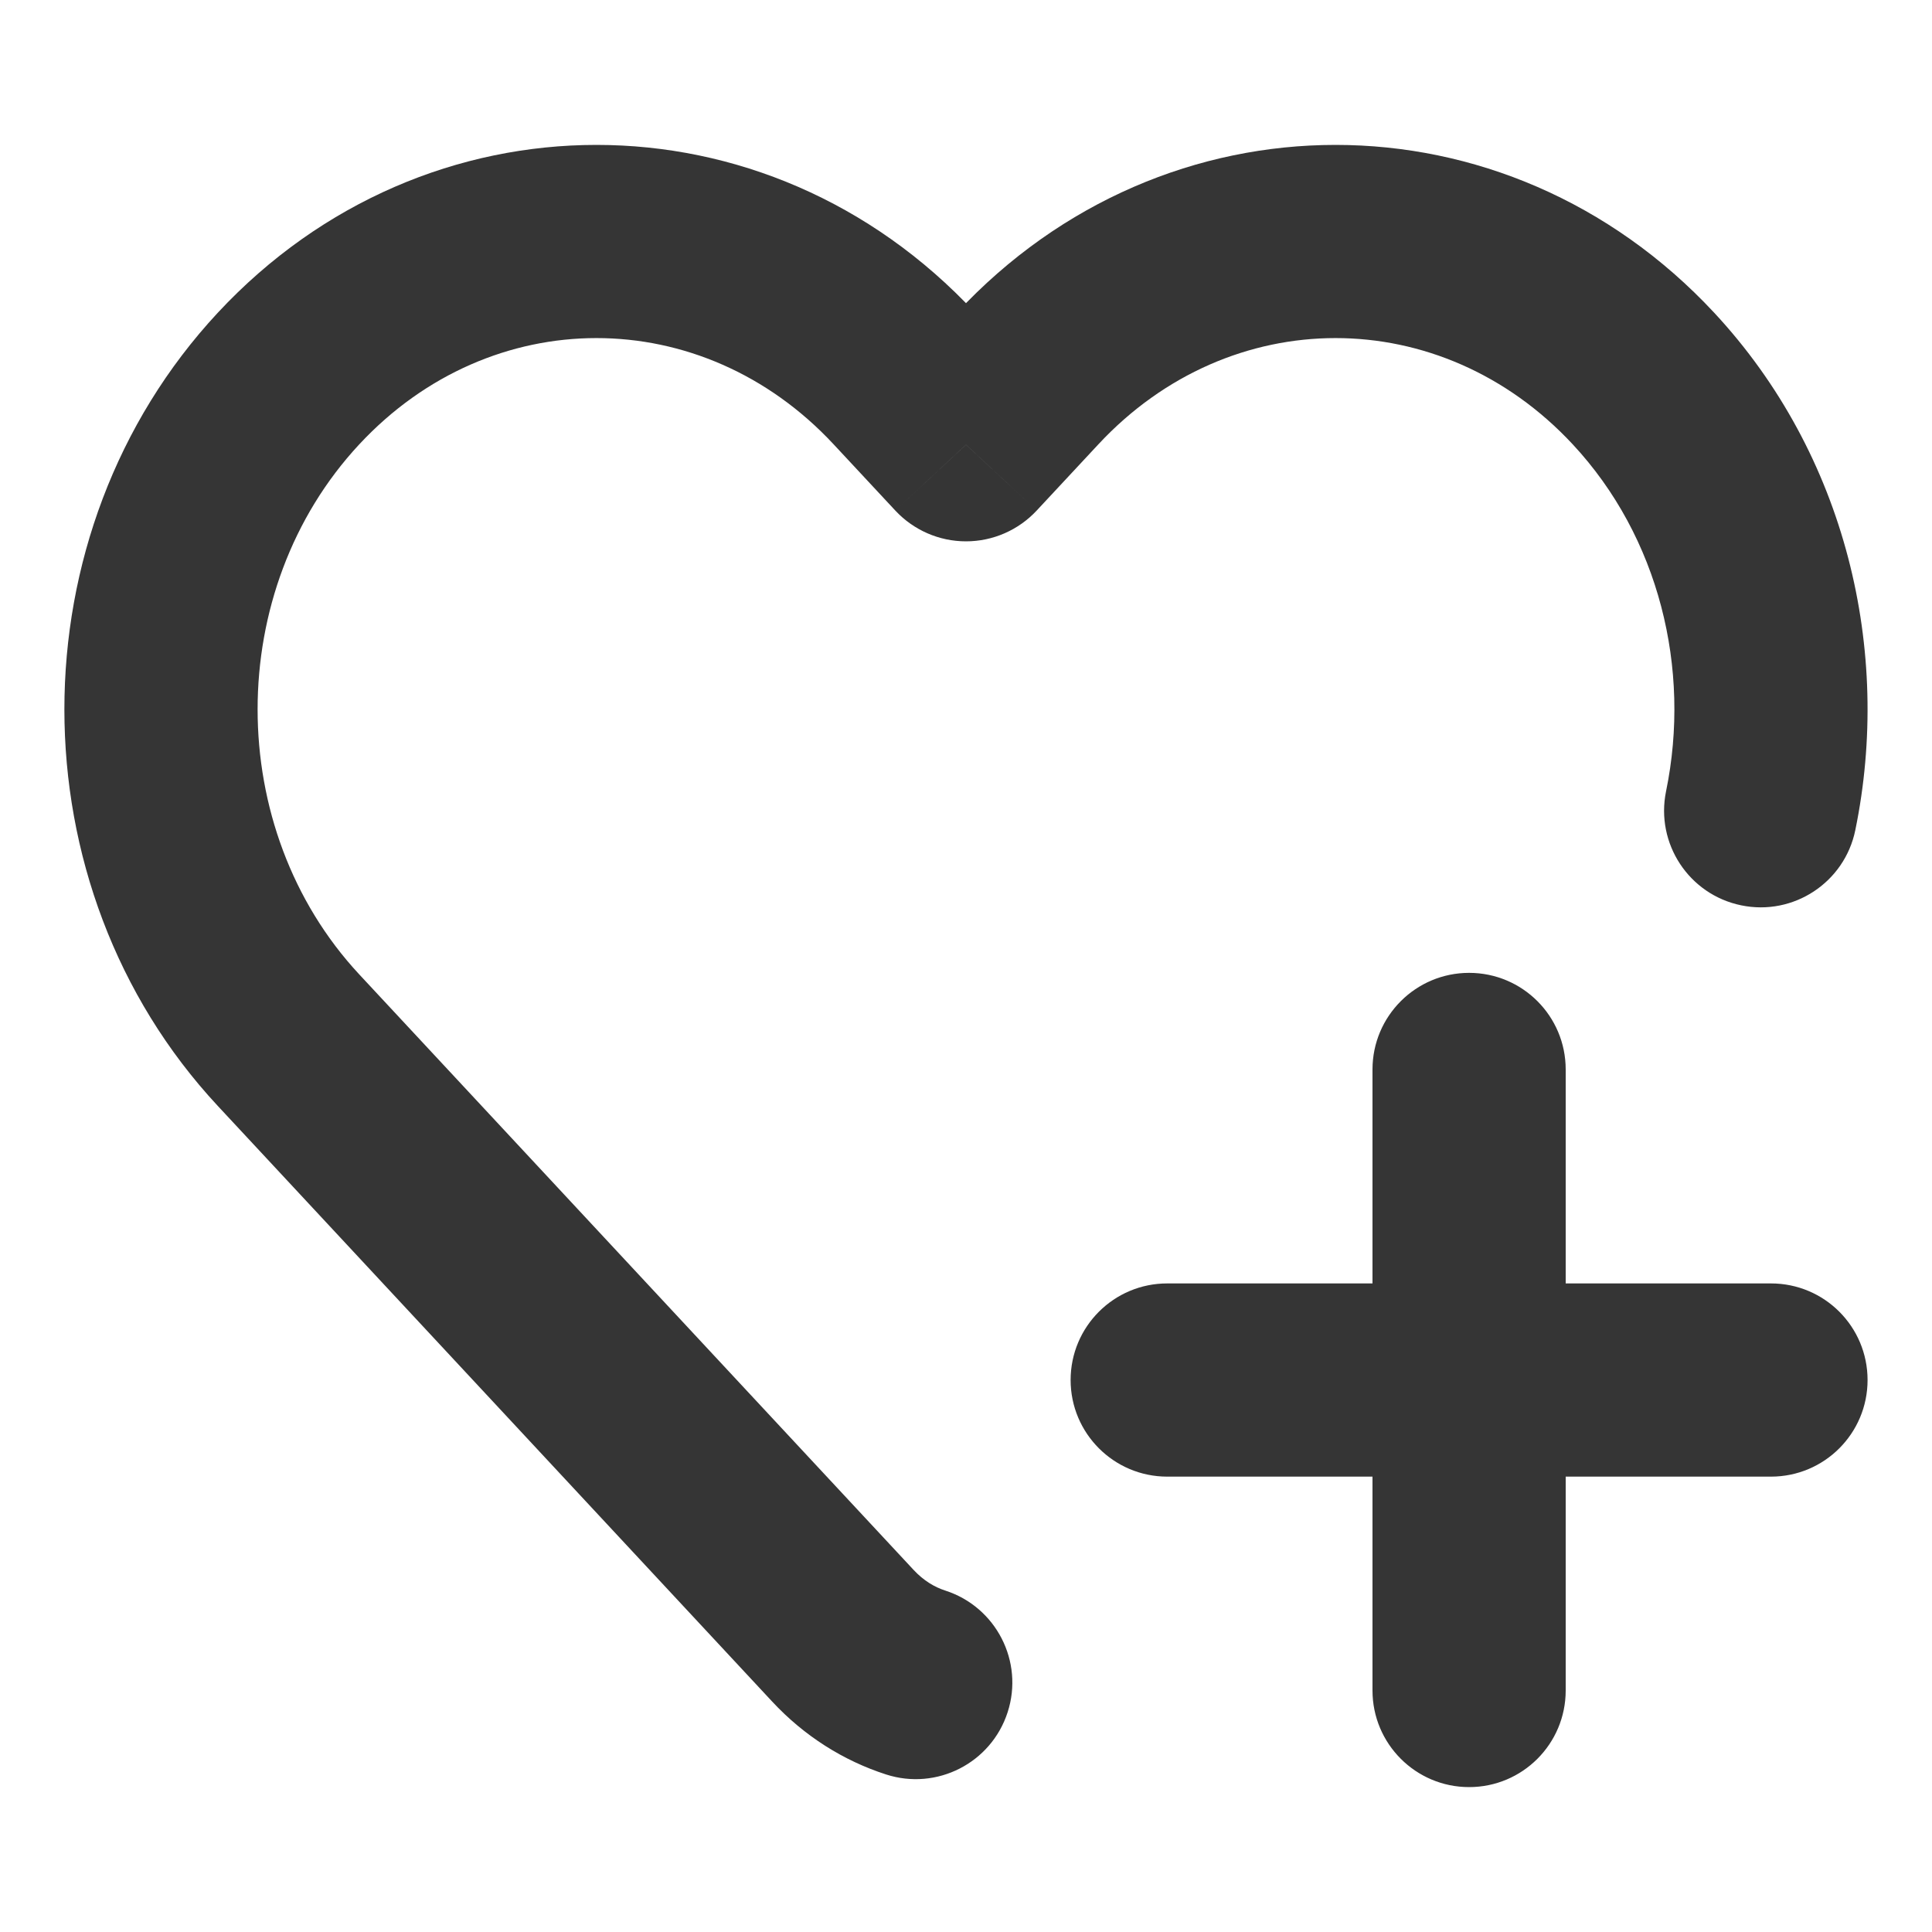<svg width="20" height="20" viewBox="0 0 20 20" fill="none" xmlns="http://www.w3.org/2000/svg">
<g id="Icon" opacity="0.8">
<path id="Icon_2" d="M10 4.604L9.268 5.285C9.457 5.488 9.722 5.604 10 5.604C10.278 5.604 10.543 5.488 10.732 5.285L10 4.604ZM10.637 3.919L9.906 3.237V3.237L10.637 3.919ZM9.362 3.919L10.094 3.237V3.237L9.362 3.919ZM2.987 10.768L3.719 10.087L2.987 10.768ZM8.725 16.933L7.993 17.614L8.725 16.933ZM17.013 3.919L17.745 3.237V3.237L17.013 3.919ZM2.987 3.919L2.255 3.237L2.987 3.919ZM14.208 17.5C14.208 18.052 14.656 18.5 15.208 18.5C15.761 18.5 16.208 18.052 16.208 17.5H14.208ZM16.208 11.071C16.208 10.519 15.761 10.071 15.208 10.071C14.656 10.071 14.208 10.519 14.208 11.071H16.208ZM12.083 13.286C11.531 13.286 11.083 13.733 11.083 14.286C11.083 14.838 11.531 15.286 12.083 15.286V13.286ZM18.333 15.286C18.886 15.286 19.333 14.838 19.333 14.286C19.333 13.733 18.886 13.286 18.333 13.286V15.286ZM9.172 18.369C9.697 18.539 10.261 18.251 10.431 17.725C10.601 17.2 10.312 16.636 9.787 16.466L9.172 18.369ZM17.247 8.191C17.136 8.732 17.484 9.261 18.025 9.372C18.566 9.484 19.095 9.135 19.206 8.594L17.247 8.191ZM10.732 5.285L11.37 4.6L9.906 3.237L9.268 3.922L10.732 5.285ZM8.63 4.6L9.268 5.285L10.732 3.922L10.094 3.237L8.63 4.6ZM2.255 11.449L7.993 17.614L9.457 16.251L3.719 10.087L2.255 11.449ZM17.745 3.237C15.589 0.921 12.062 0.921 9.906 3.237L11.37 4.6C12.735 3.133 14.916 3.133 16.281 4.6L17.745 3.237ZM3.719 4.6C5.084 3.133 7.265 3.133 8.63 4.6L10.094 3.237C7.938 0.921 4.411 0.921 2.255 3.237L3.719 4.6ZM2.255 3.237C0.137 5.513 0.137 9.174 2.255 11.449L3.719 10.087C2.316 8.579 2.316 6.107 3.719 4.6L2.255 3.237ZM16.208 17.5V14.286H14.208V17.5H16.208ZM16.208 14.286V11.071H14.208V14.286H16.208ZM15.208 13.286H12.083V15.286H15.208V13.286ZM15.208 15.286H18.333V13.286H15.208V15.286ZM7.993 17.614C8.326 17.972 8.732 18.227 9.172 18.369L9.787 16.466C9.674 16.43 9.56 16.362 9.457 16.251L7.993 17.614ZM16.281 4.6C17.174 5.559 17.508 6.922 17.247 8.191L19.206 8.594C19.587 6.741 19.113 4.707 17.745 3.237L16.281 4.6Z" fill="#020202"/>
</g>
</svg>
